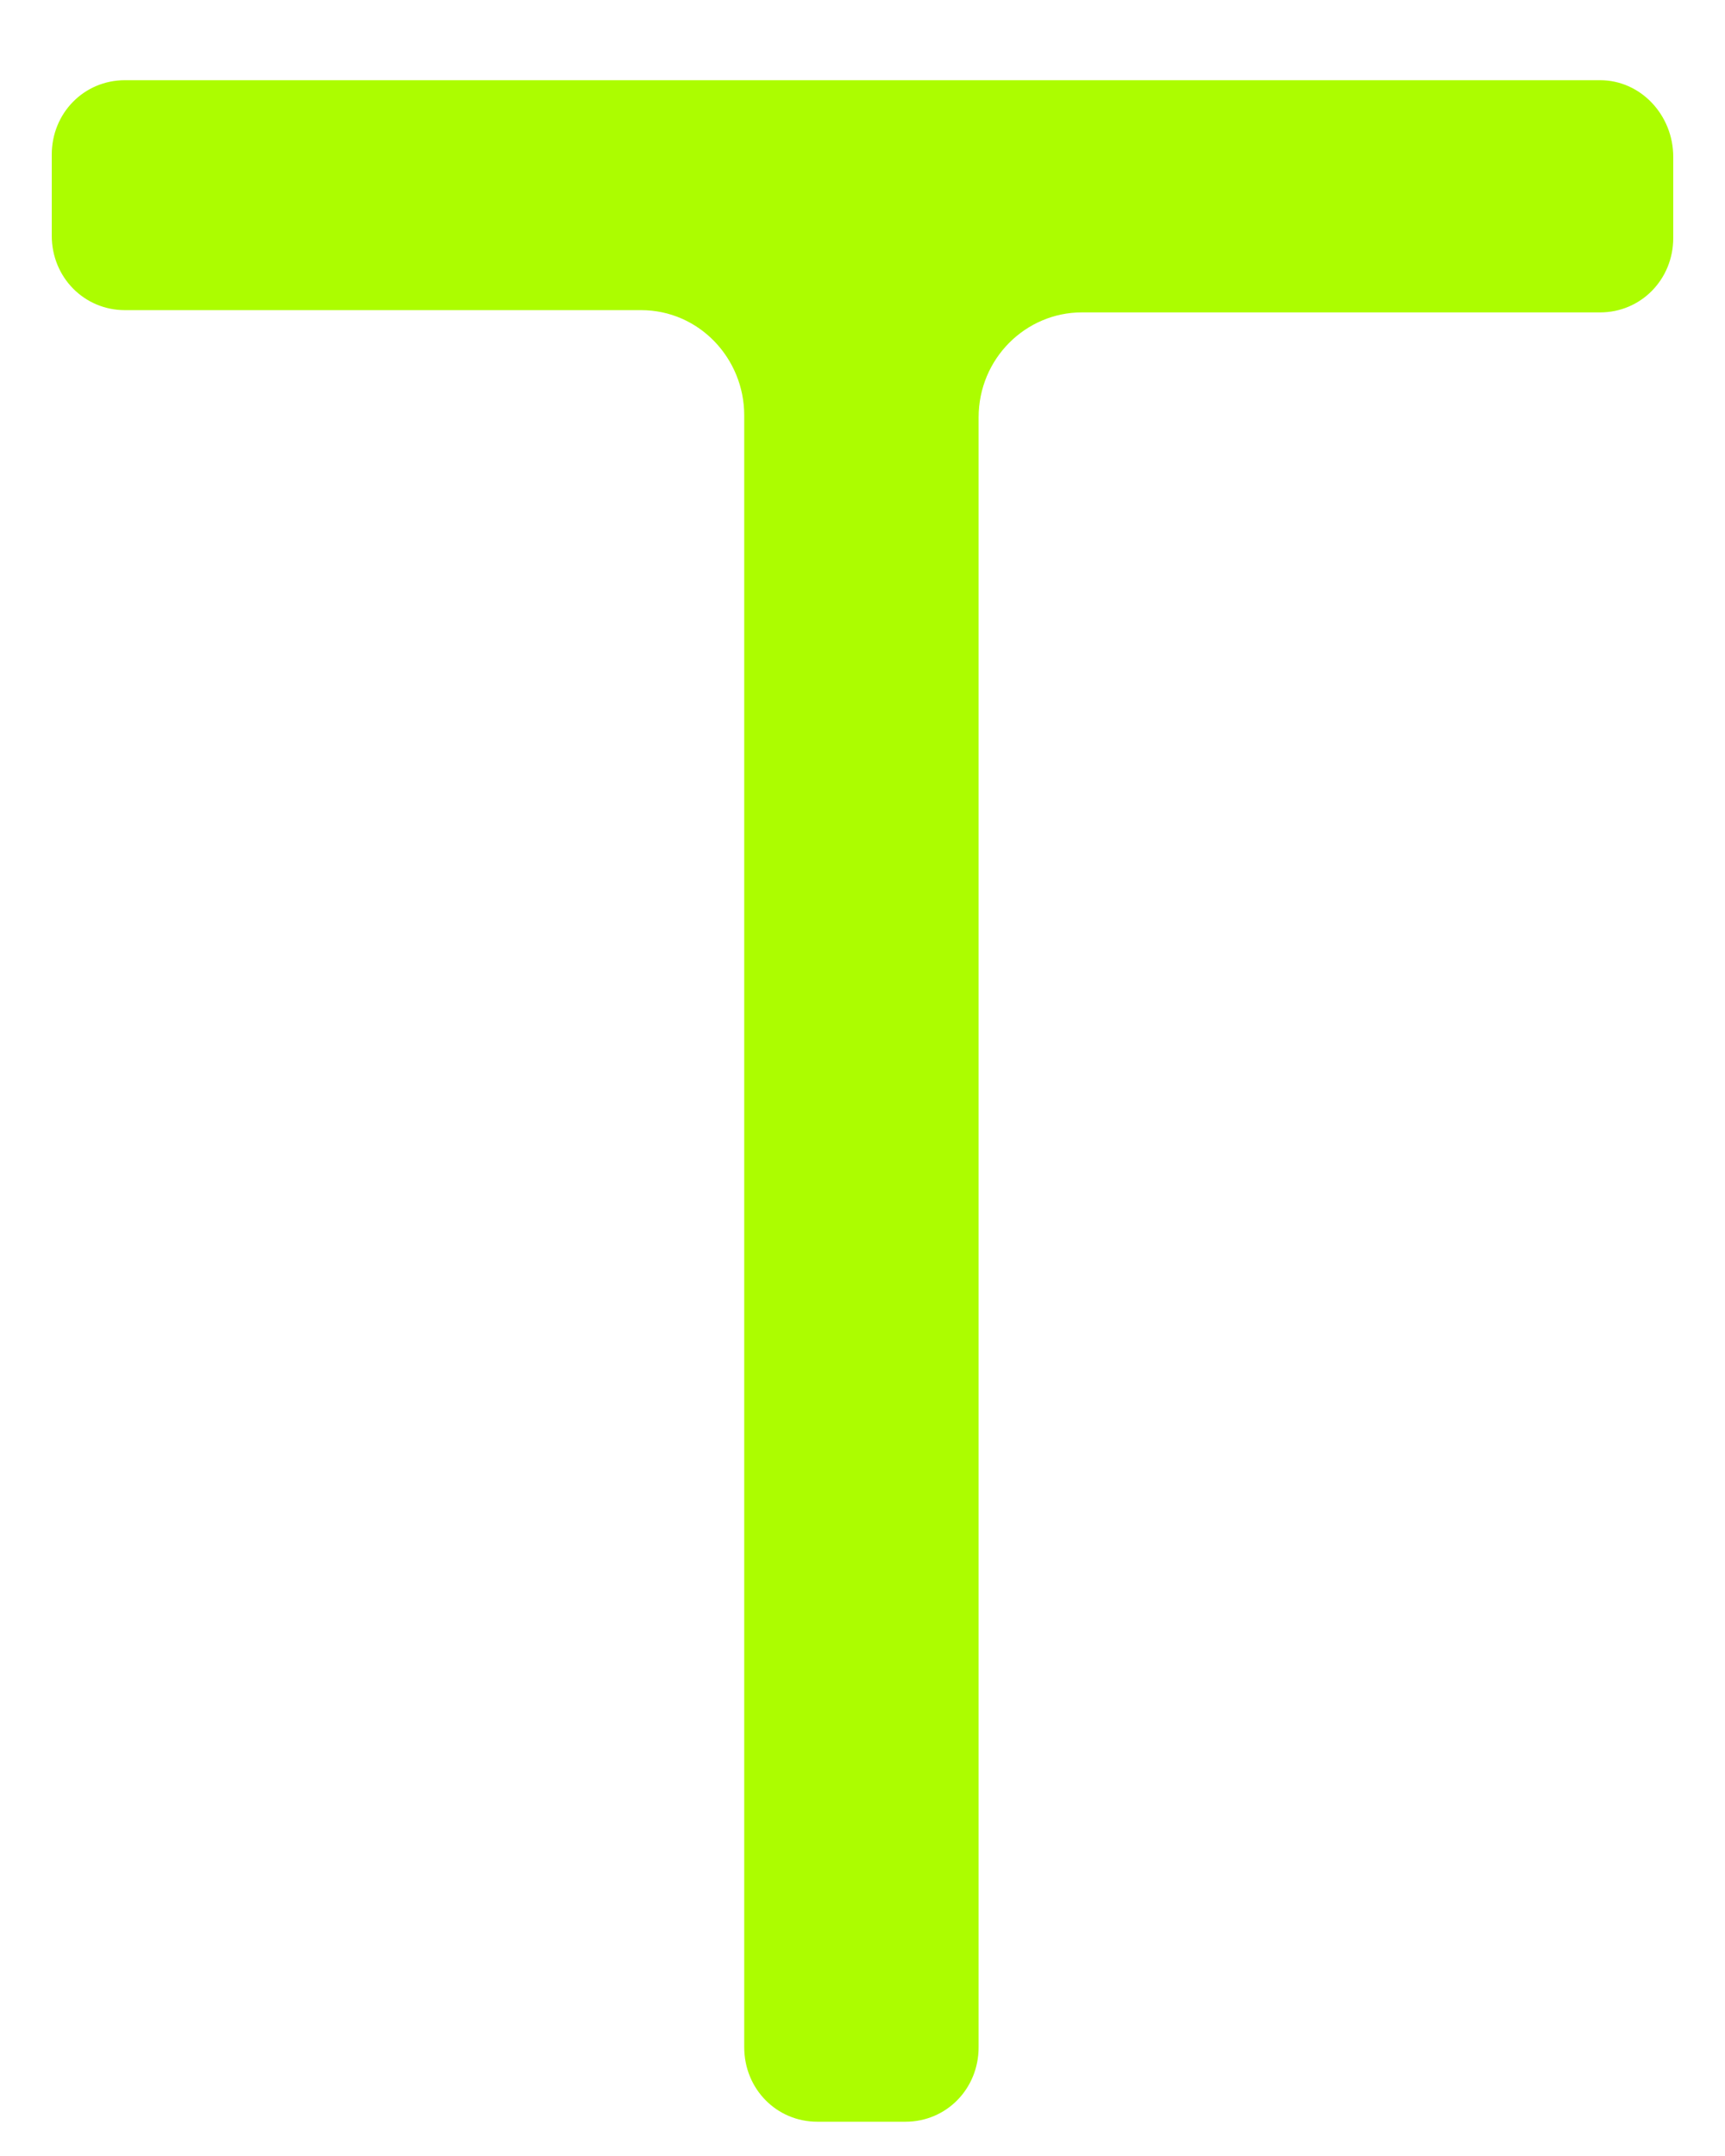 <svg width="16" height="20" viewBox="0 0 16 20" fill="none" xmlns="http://www.w3.org/2000/svg">
<path d="M14.841 0.744H1.159C0.78 0.744 0.48 1.048 0.48 1.435V2.186C0.48 2.572 0.78 2.877 1.159 2.877H5.946C6.484 2.877 6.903 3.324 6.903 3.853V18.991C6.903 19.377 7.202 19.682 7.581 19.682H8.399C8.778 19.682 9.077 19.377 9.077 18.991V3.873C9.077 3.324 9.516 2.898 10.034 2.898H14.841C15.22 2.898 15.52 2.593 15.52 2.207V1.455C15.52 1.069 15.22 0.744 14.841 0.744Z" fill="#ACFD00"/>
</svg>
